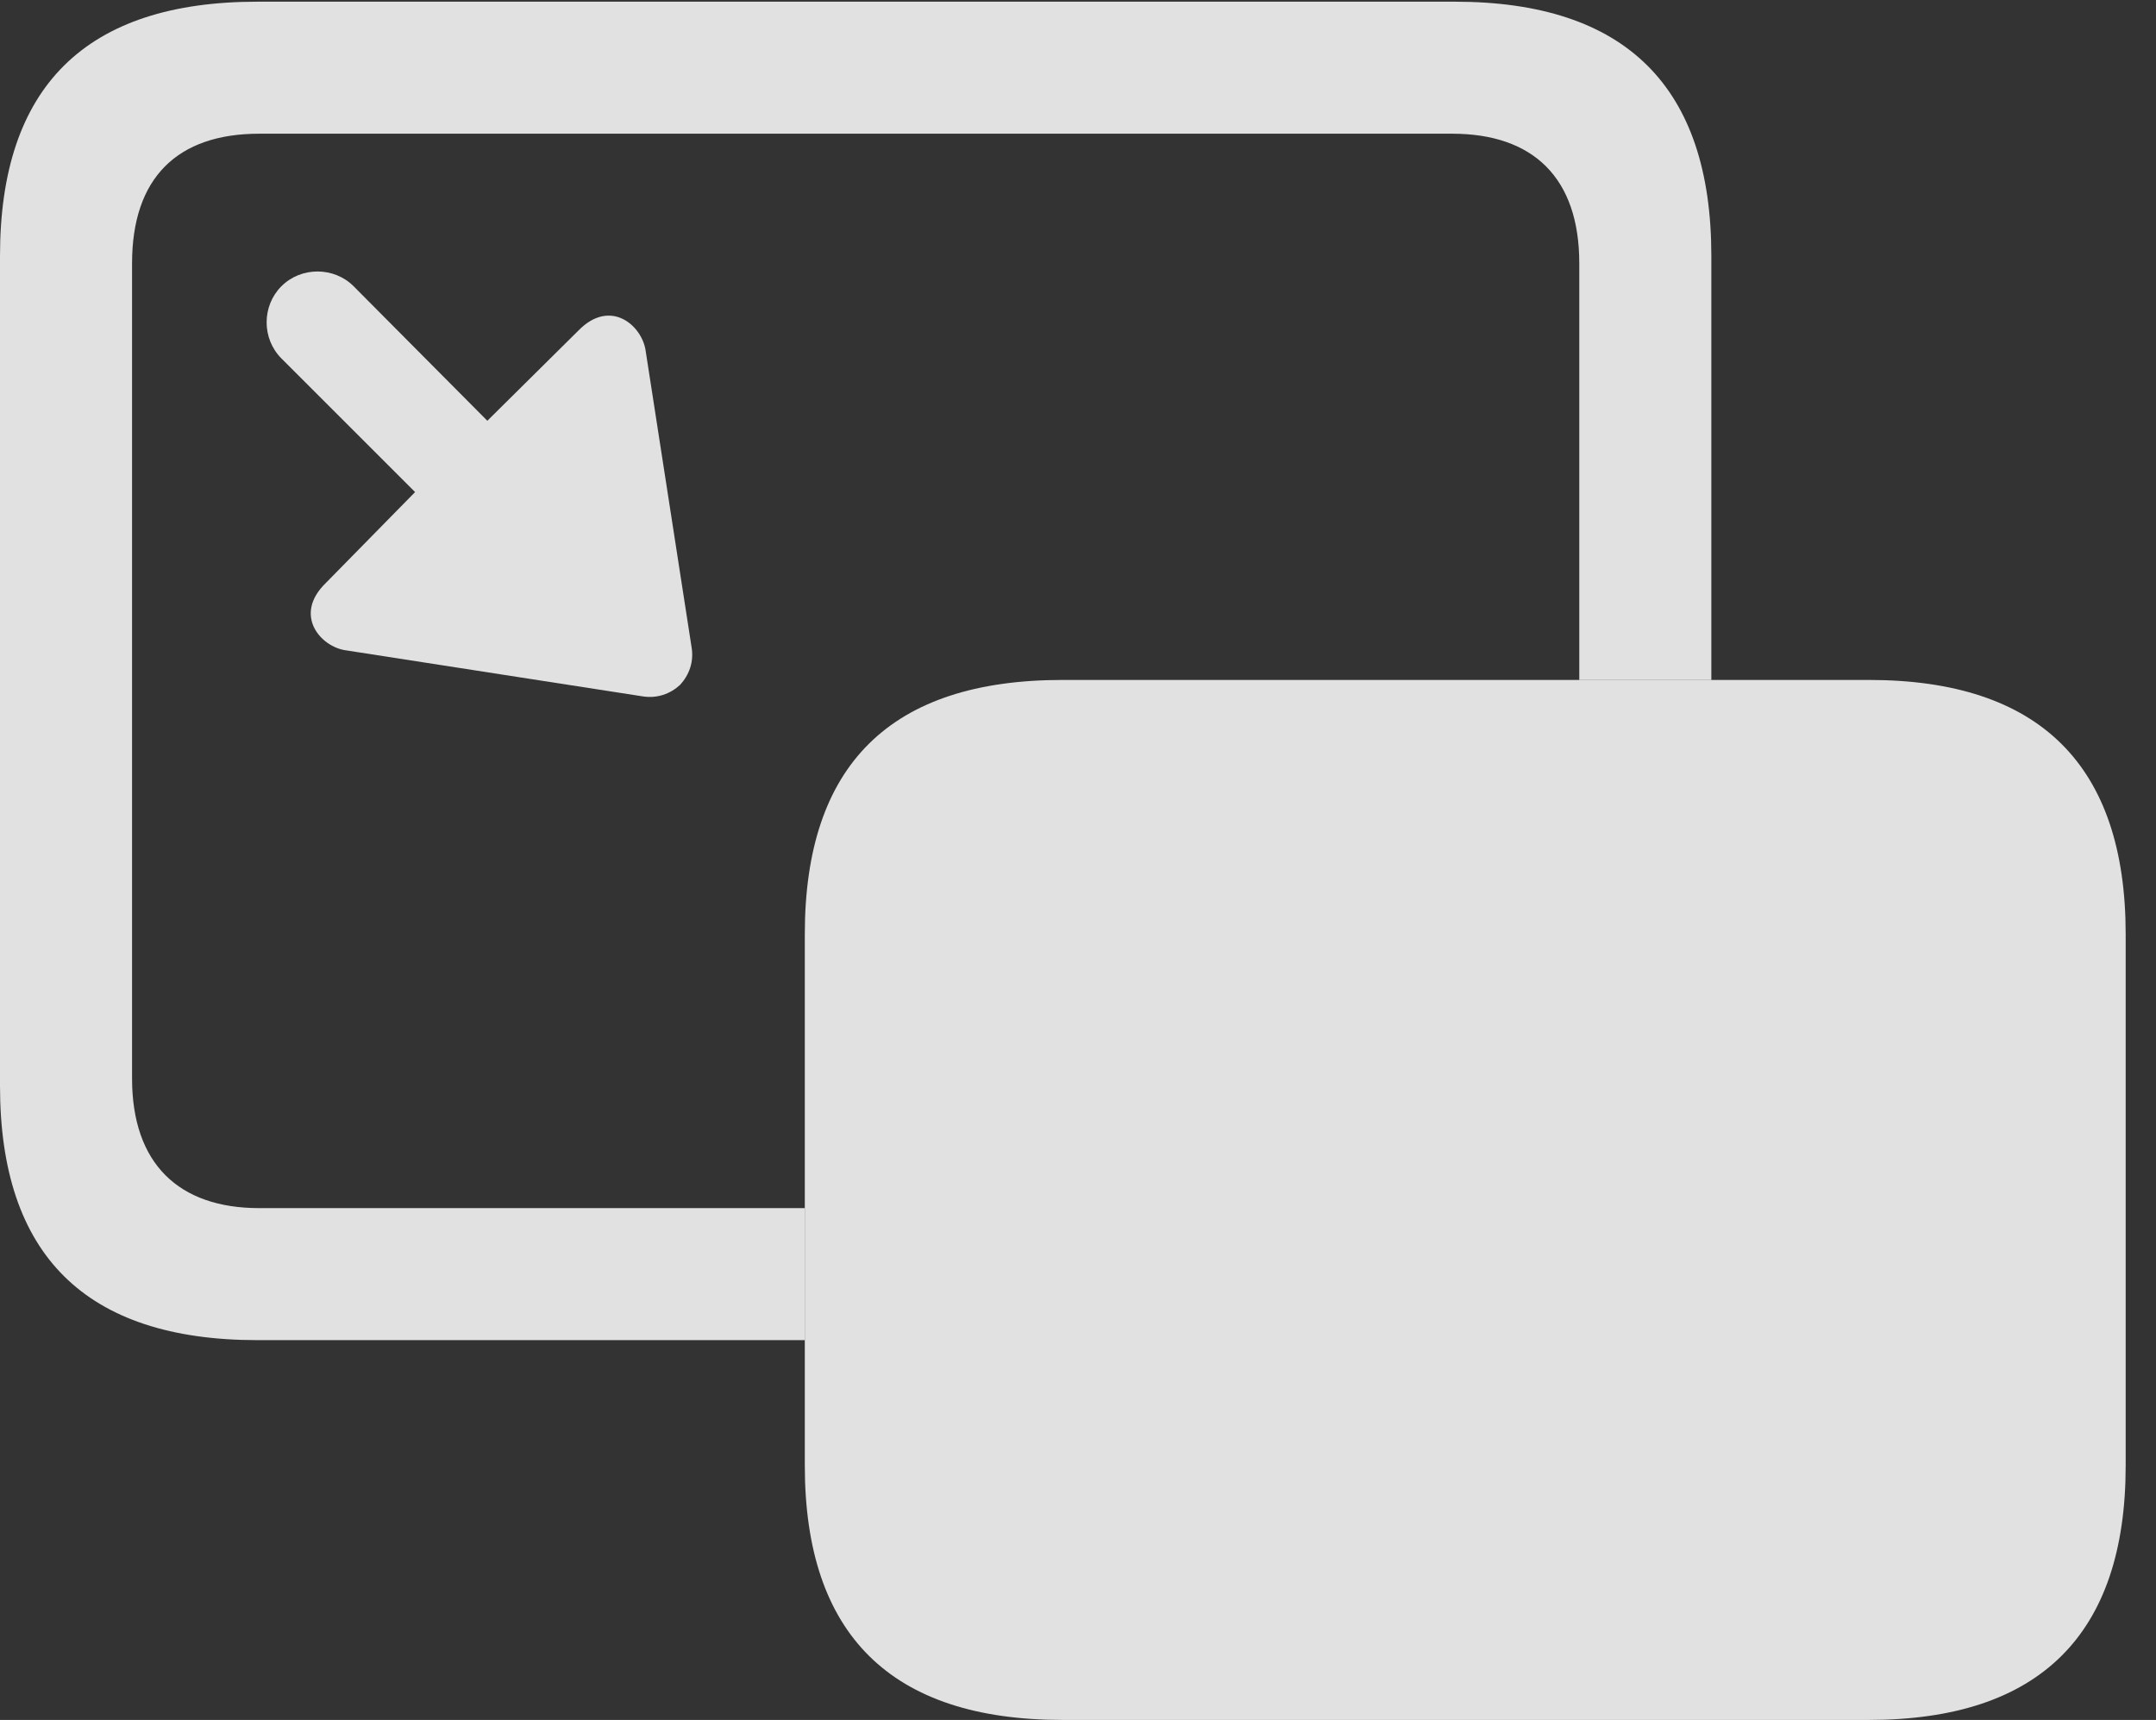<?xml version="1.0" encoding="UTF-8"?>
<!--Generator: Apple Native CoreSVG 232.5-->
<!DOCTYPE svg
PUBLIC "-//W3C//DTD SVG 1.1//EN"
       "http://www.w3.org/Graphics/SVG/1.1/DTD/svg11.dtd">
<svg version="1.1" xmlns="http://www.w3.org/2000/svg" xmlns:xlink="http://www.w3.org/1999/xlink" width="25.664" height="20.479">
 <rect width="100%" height="100%" fill="#333333" stroke="none"/>
 <g>
  <rect height="20.479" opacity="0" width="25.664" x="0" y="0"/>
  <path d="M20.371 3.047L20.371 8.096L18.799 8.096L18.799 3.135C18.799 2.119 18.252 1.592 17.285 1.592L3.086 1.592C2.109 1.592 1.572 2.119 1.572 3.135L1.572 12.842C1.572 13.857 2.129 14.385 3.086 14.385L9.58 14.385L9.58 15.957L3.066 15.957C1.016 15.957 0 14.941 0 12.93L0 3.047C0 1.035 1.016 0.02 3.066 0.02L17.314 0.02C19.355 0.02 20.371 1.035 20.371 3.047Z" fill="#ffffff" fill-opacity="0.85"/>
  <path d="M4.209 3.408L5.801 5.01L6.885 3.936C7.266 3.545 7.646 3.877 7.686 4.18L8.232 7.705C8.262 7.881 8.203 8.037 8.096 8.154C7.979 8.262 7.822 8.32 7.646 8.291L4.121 7.744C3.818 7.705 3.486 7.324 3.877 6.943L4.941 5.859L3.35 4.268C3.115 4.033 3.115 3.643 3.35 3.408C3.584 3.174 3.975 3.174 4.209 3.408Z" fill="#ffffff" fill-opacity="0.85"/>
  <path d="M12.646 20.479L22.246 20.479C24.277 20.479 25.303 19.463 25.303 17.451L25.303 11.123C25.303 9.111 24.277 8.096 22.246 8.096L12.646 8.096C10.605 8.096 9.58 9.102 9.58 11.123L9.58 17.451C9.58 19.463 10.605 20.479 12.646 20.479Z" fill="#ffffff" fill-opacity="0.85"/>
 </g>
</svg>
